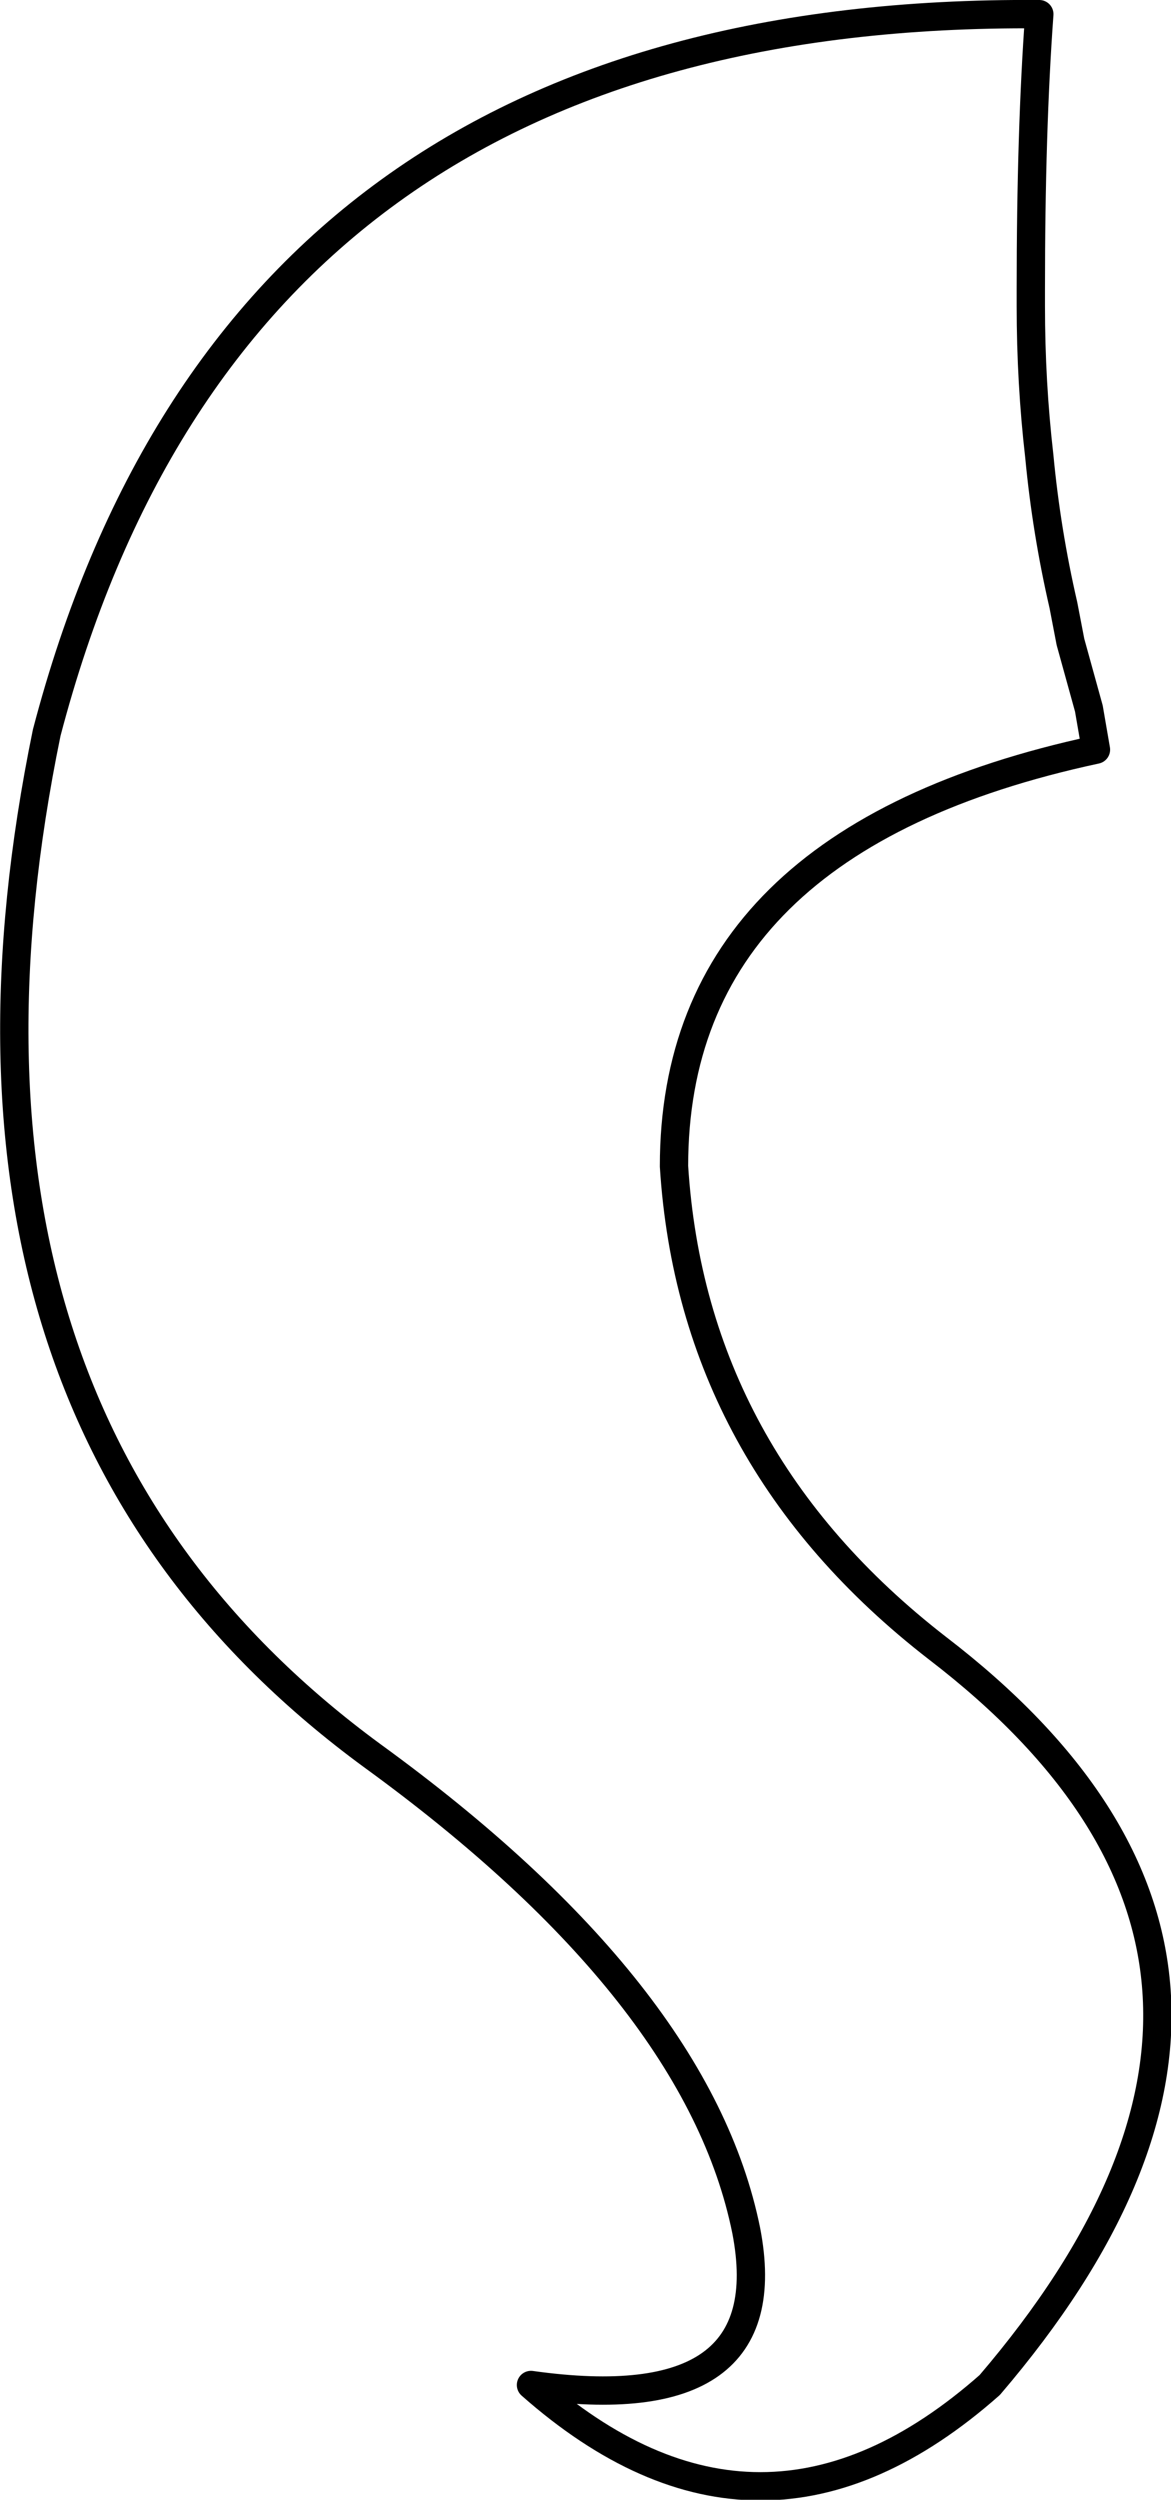 <?xml version="1.0" encoding="UTF-8" standalone="no"?>
<svg xmlns:xlink="http://www.w3.org/1999/xlink" height="88.2px" width="41.35px" xmlns="http://www.w3.org/2000/svg">
  <g transform="matrix(1.0, 0.0, 0.0, 1.0, -339.25, -121.6)">
    <path d="M375.95 122.1 Q347.6 121.9 340.9 147.45 335.95 171.5 352.4 183.55 363.9 191.9 365.6 200.3 366.9 207.0 358.0 205.75 366.1 212.9 374.2 205.75 386.9 190.9 372.35 179.75 363.7 173.05 363.05 162.75 363.05 151.25 377.95 148.05 L377.7 146.6 377.05 144.25 376.8 142.95 Q376.2 140.35 375.95 137.7 375.65 135.1 375.65 132.4 L375.65 132.1 375.65 131.8 Q375.65 126.2 375.95 122.1 Z" fill="none" stroke="#000000" stroke-linecap="round" stroke-linejoin="round" stroke-width="1.0"/>
  </g>
</svg>
